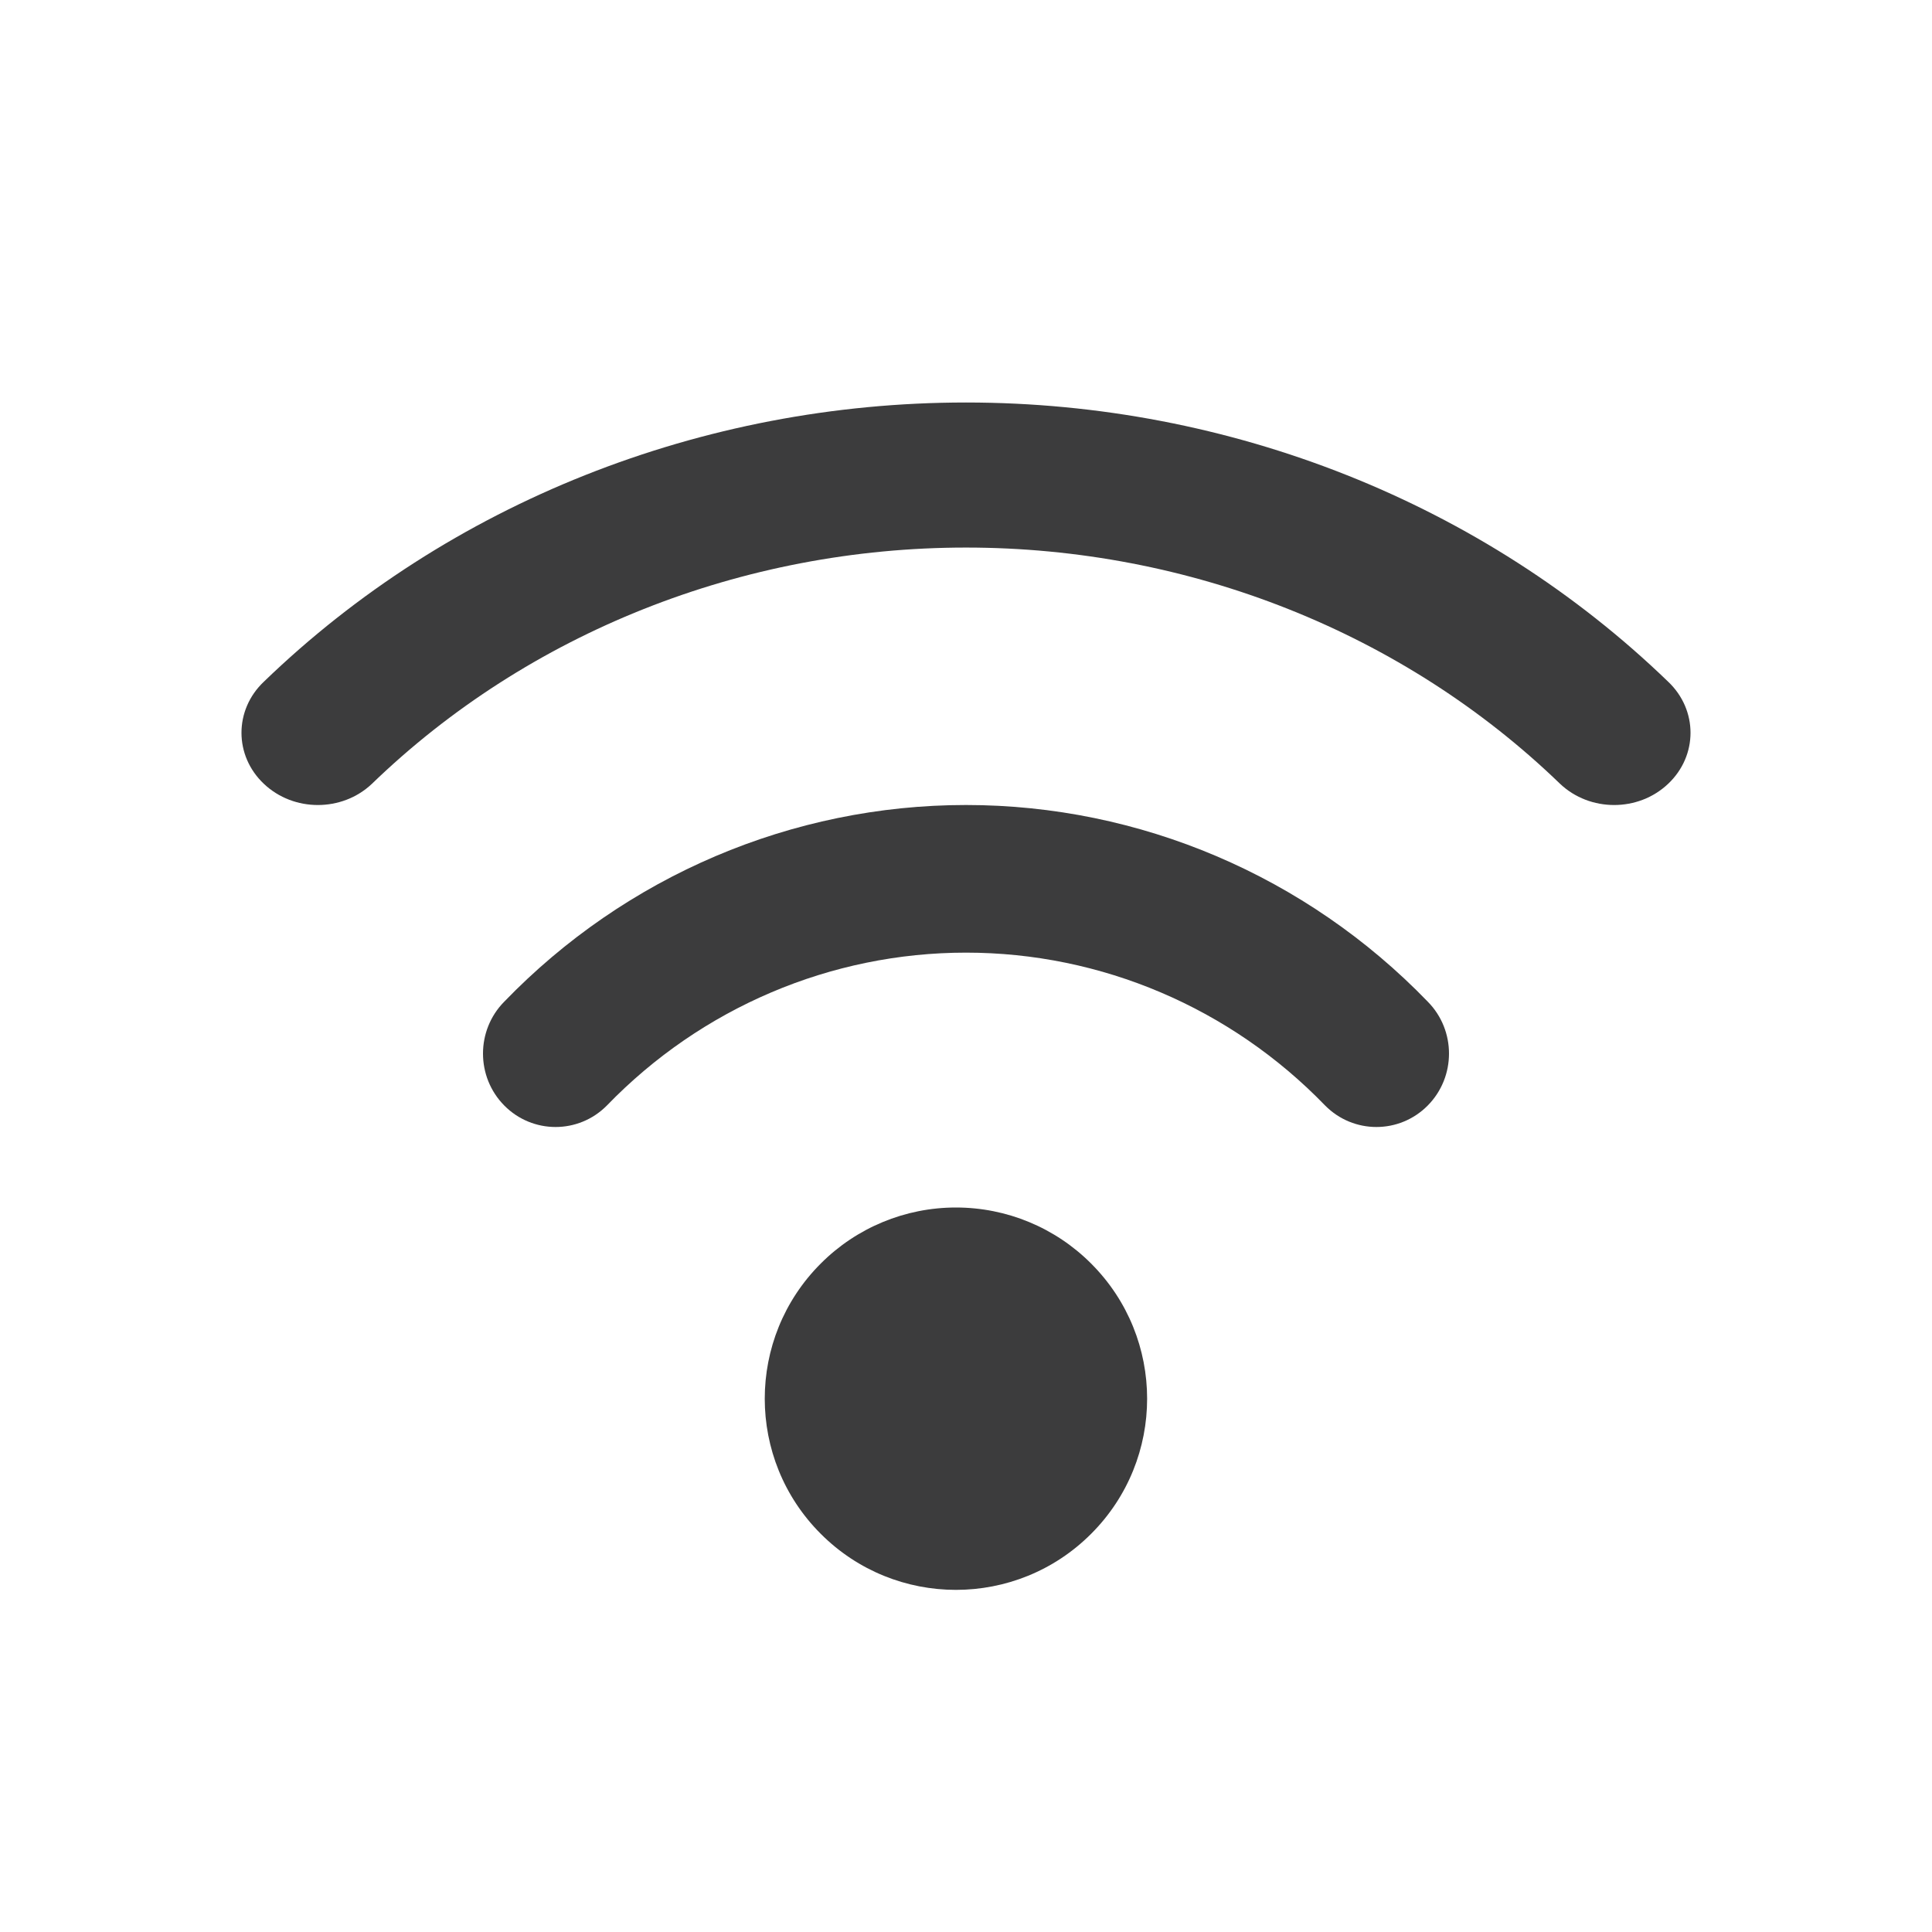 <svg xmlns="http://www.w3.org/2000/svg" width="24" height="24" fill="none" viewBox="0 0 24 24"><path fill="#0C0C0D" fill-opacity=".8" d="M10.196 15.696C10.641 15.25 11.245 15 11.875 15C12.505 15 13.109 15.25 13.554 15.696C14.482 16.623 14.482 18.127 13.554 19.054C12.627 19.982 11.123 19.982 10.196 19.054C9.268 18.127 9.268 16.623 10.196 15.696Z"/><path fill="#0C0C0D" fill-opacity=".8" d="M3.278 8.468C5.574 6.25 8.718 5 12 5C15.282 5 18.426 6.25 20.722 8.468C21.093 8.819 21.093 9.387 20.722 9.737C20.352 10.088 19.751 10.088 19.38 9.737C17.438 7.86 14.777 6.802 12 6.802C9.223 6.802 6.562 7.86 4.62 9.737C4.249 10.088 3.648 10.088 3.278 9.737C2.907 9.387 2.907 8.819 3.278 8.468Z"/><path fill="#0C0C0D" fill-opacity=".8" d="M6.264 12.443C7.773 10.881 9.841 10 12 10C14.159 10 16.227 10.881 17.736 12.443C18.088 12.799 18.088 13.377 17.736 13.733C17.384 14.089 16.813 14.089 16.461 13.733C15.287 12.519 13.679 11.834 12 11.834C10.321 11.834 8.713 12.519 7.539 13.733C7.187 14.089 6.616 14.089 6.264 13.733C5.912 13.377 5.912 12.799 6.264 12.443Z"/></svg>